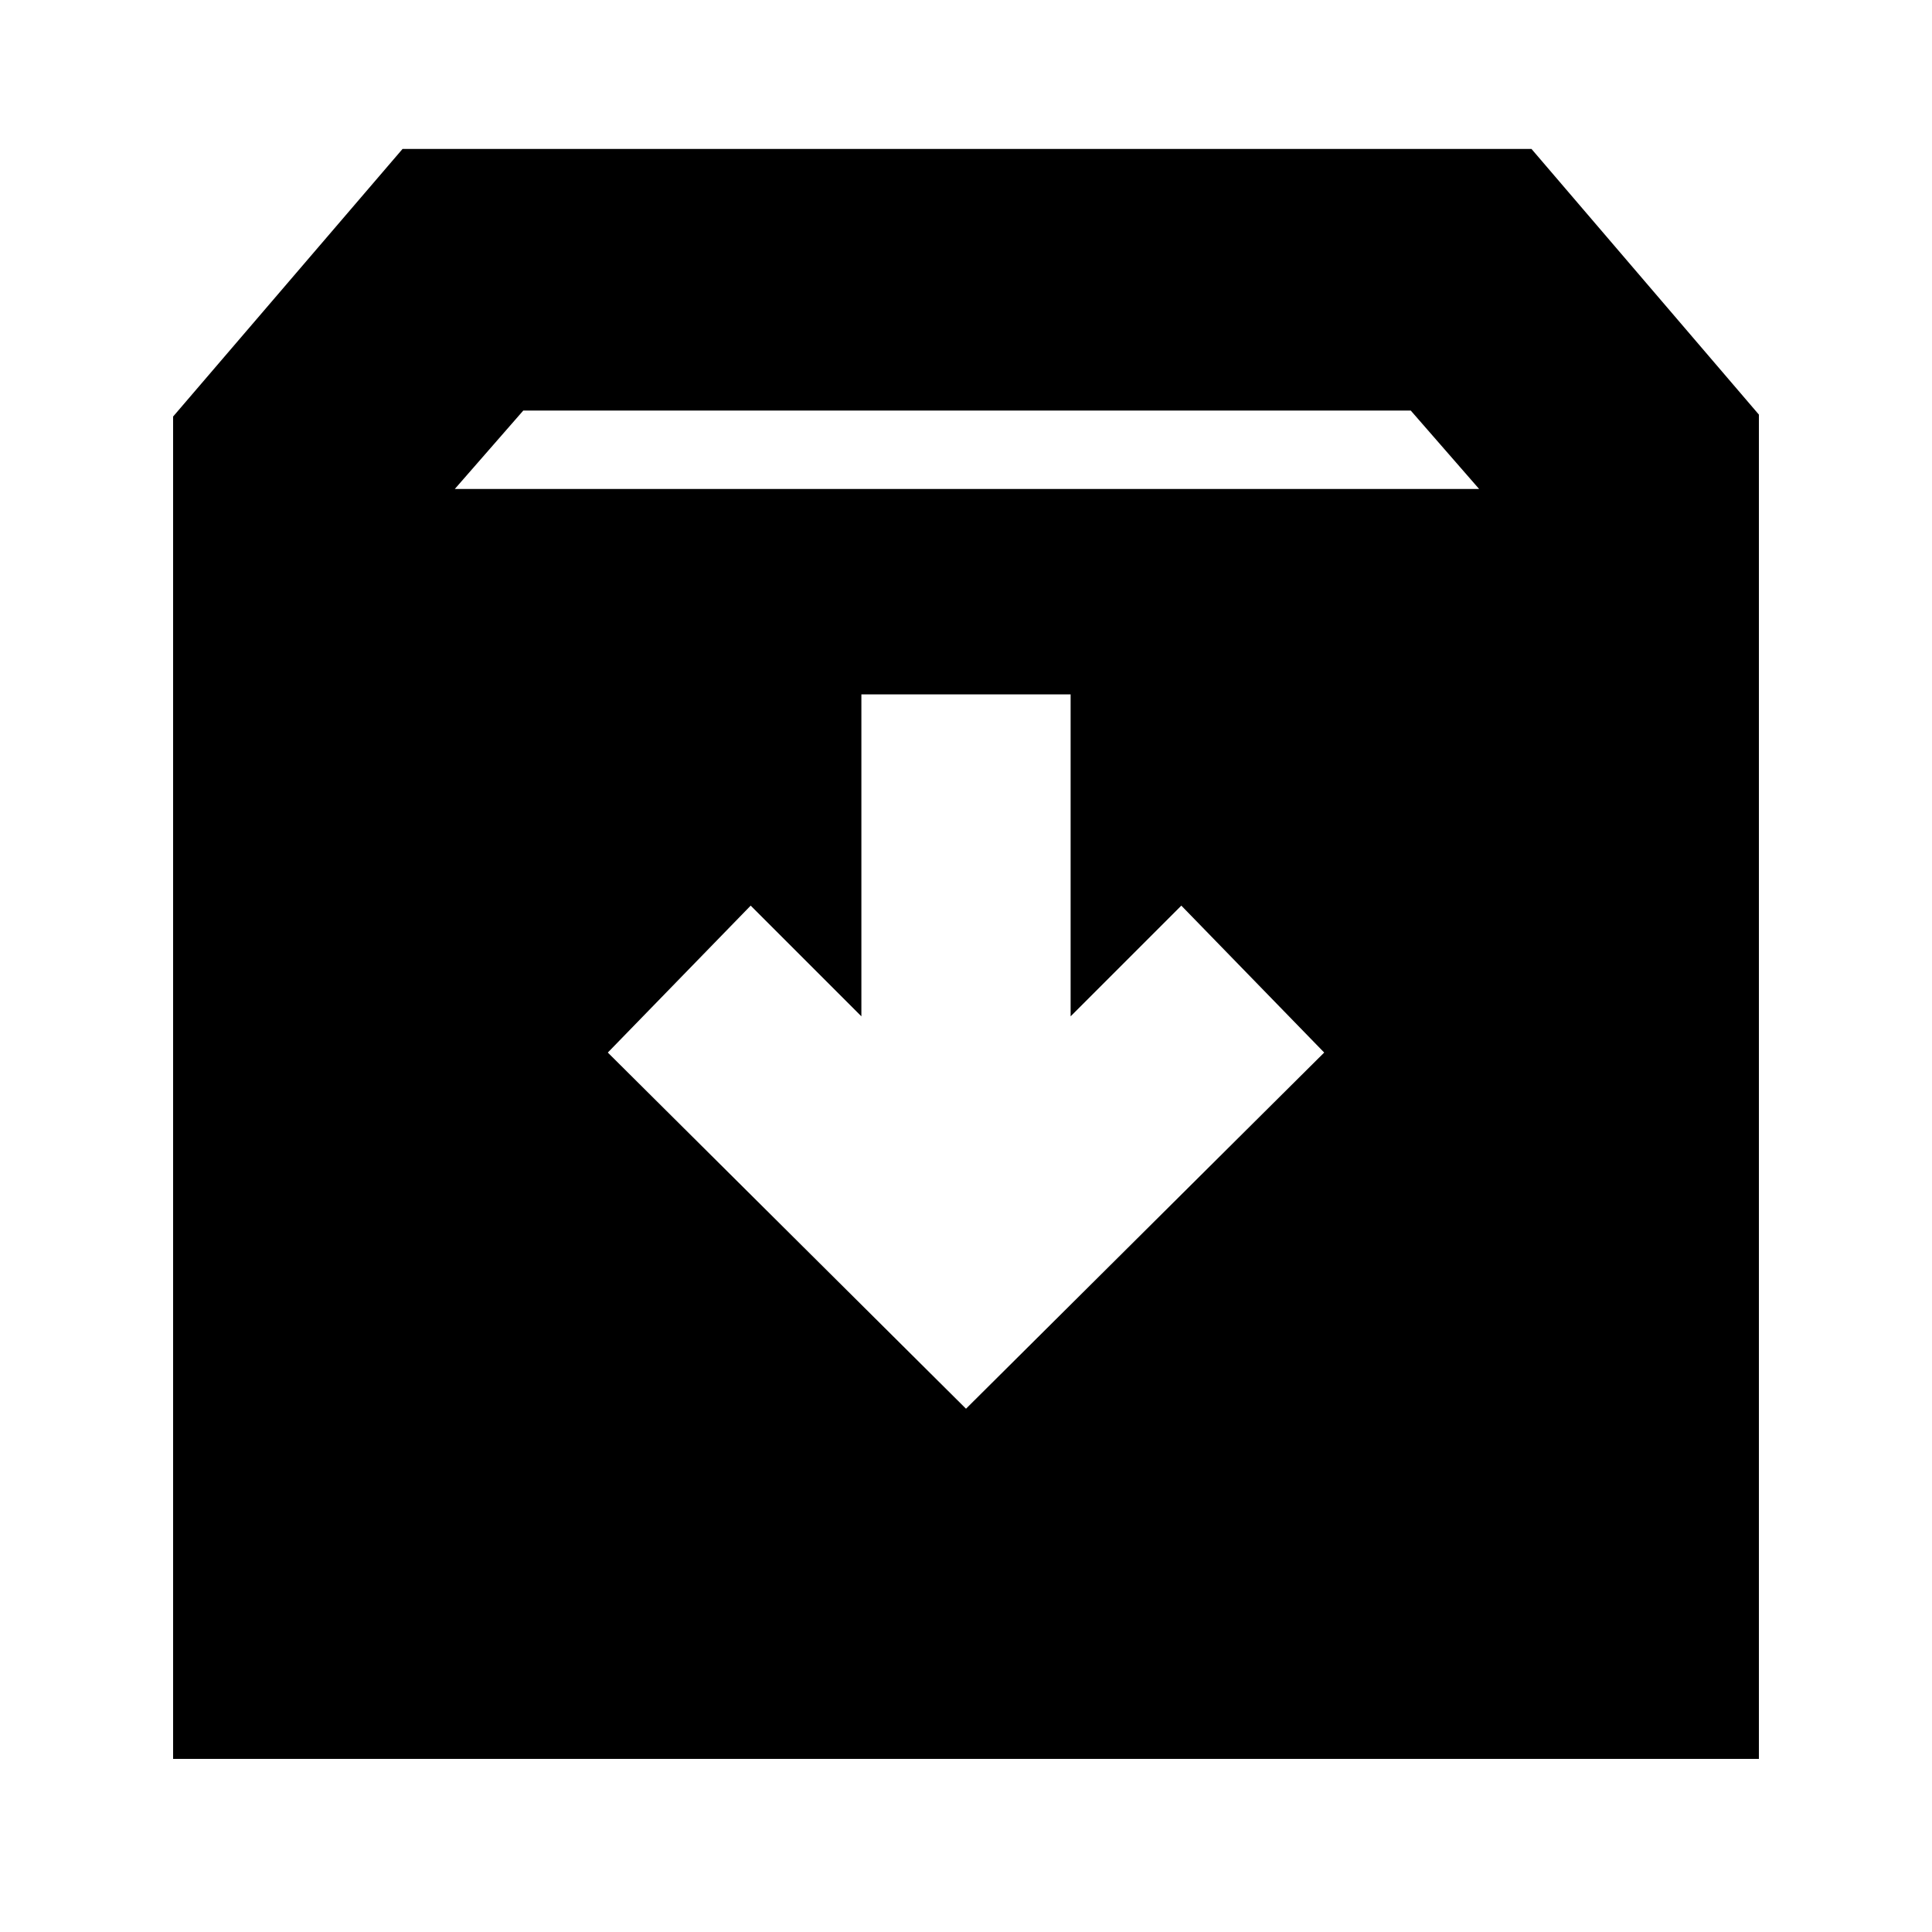 <svg xmlns="http://www.w3.org/2000/svg" height="20" width="20"><path d="M1.792 18.208V4.312l2.375-2.77h11.687l2.354 2.75v13.916ZM4.708 5.062h10.604l-.708-.812H5.417ZM10 14.583l3.708-3.687-1.479-1.521-1.146 1.146V7.188H8.917v3.333L7.771 9.375l-1.479 1.521Z"/></svg>